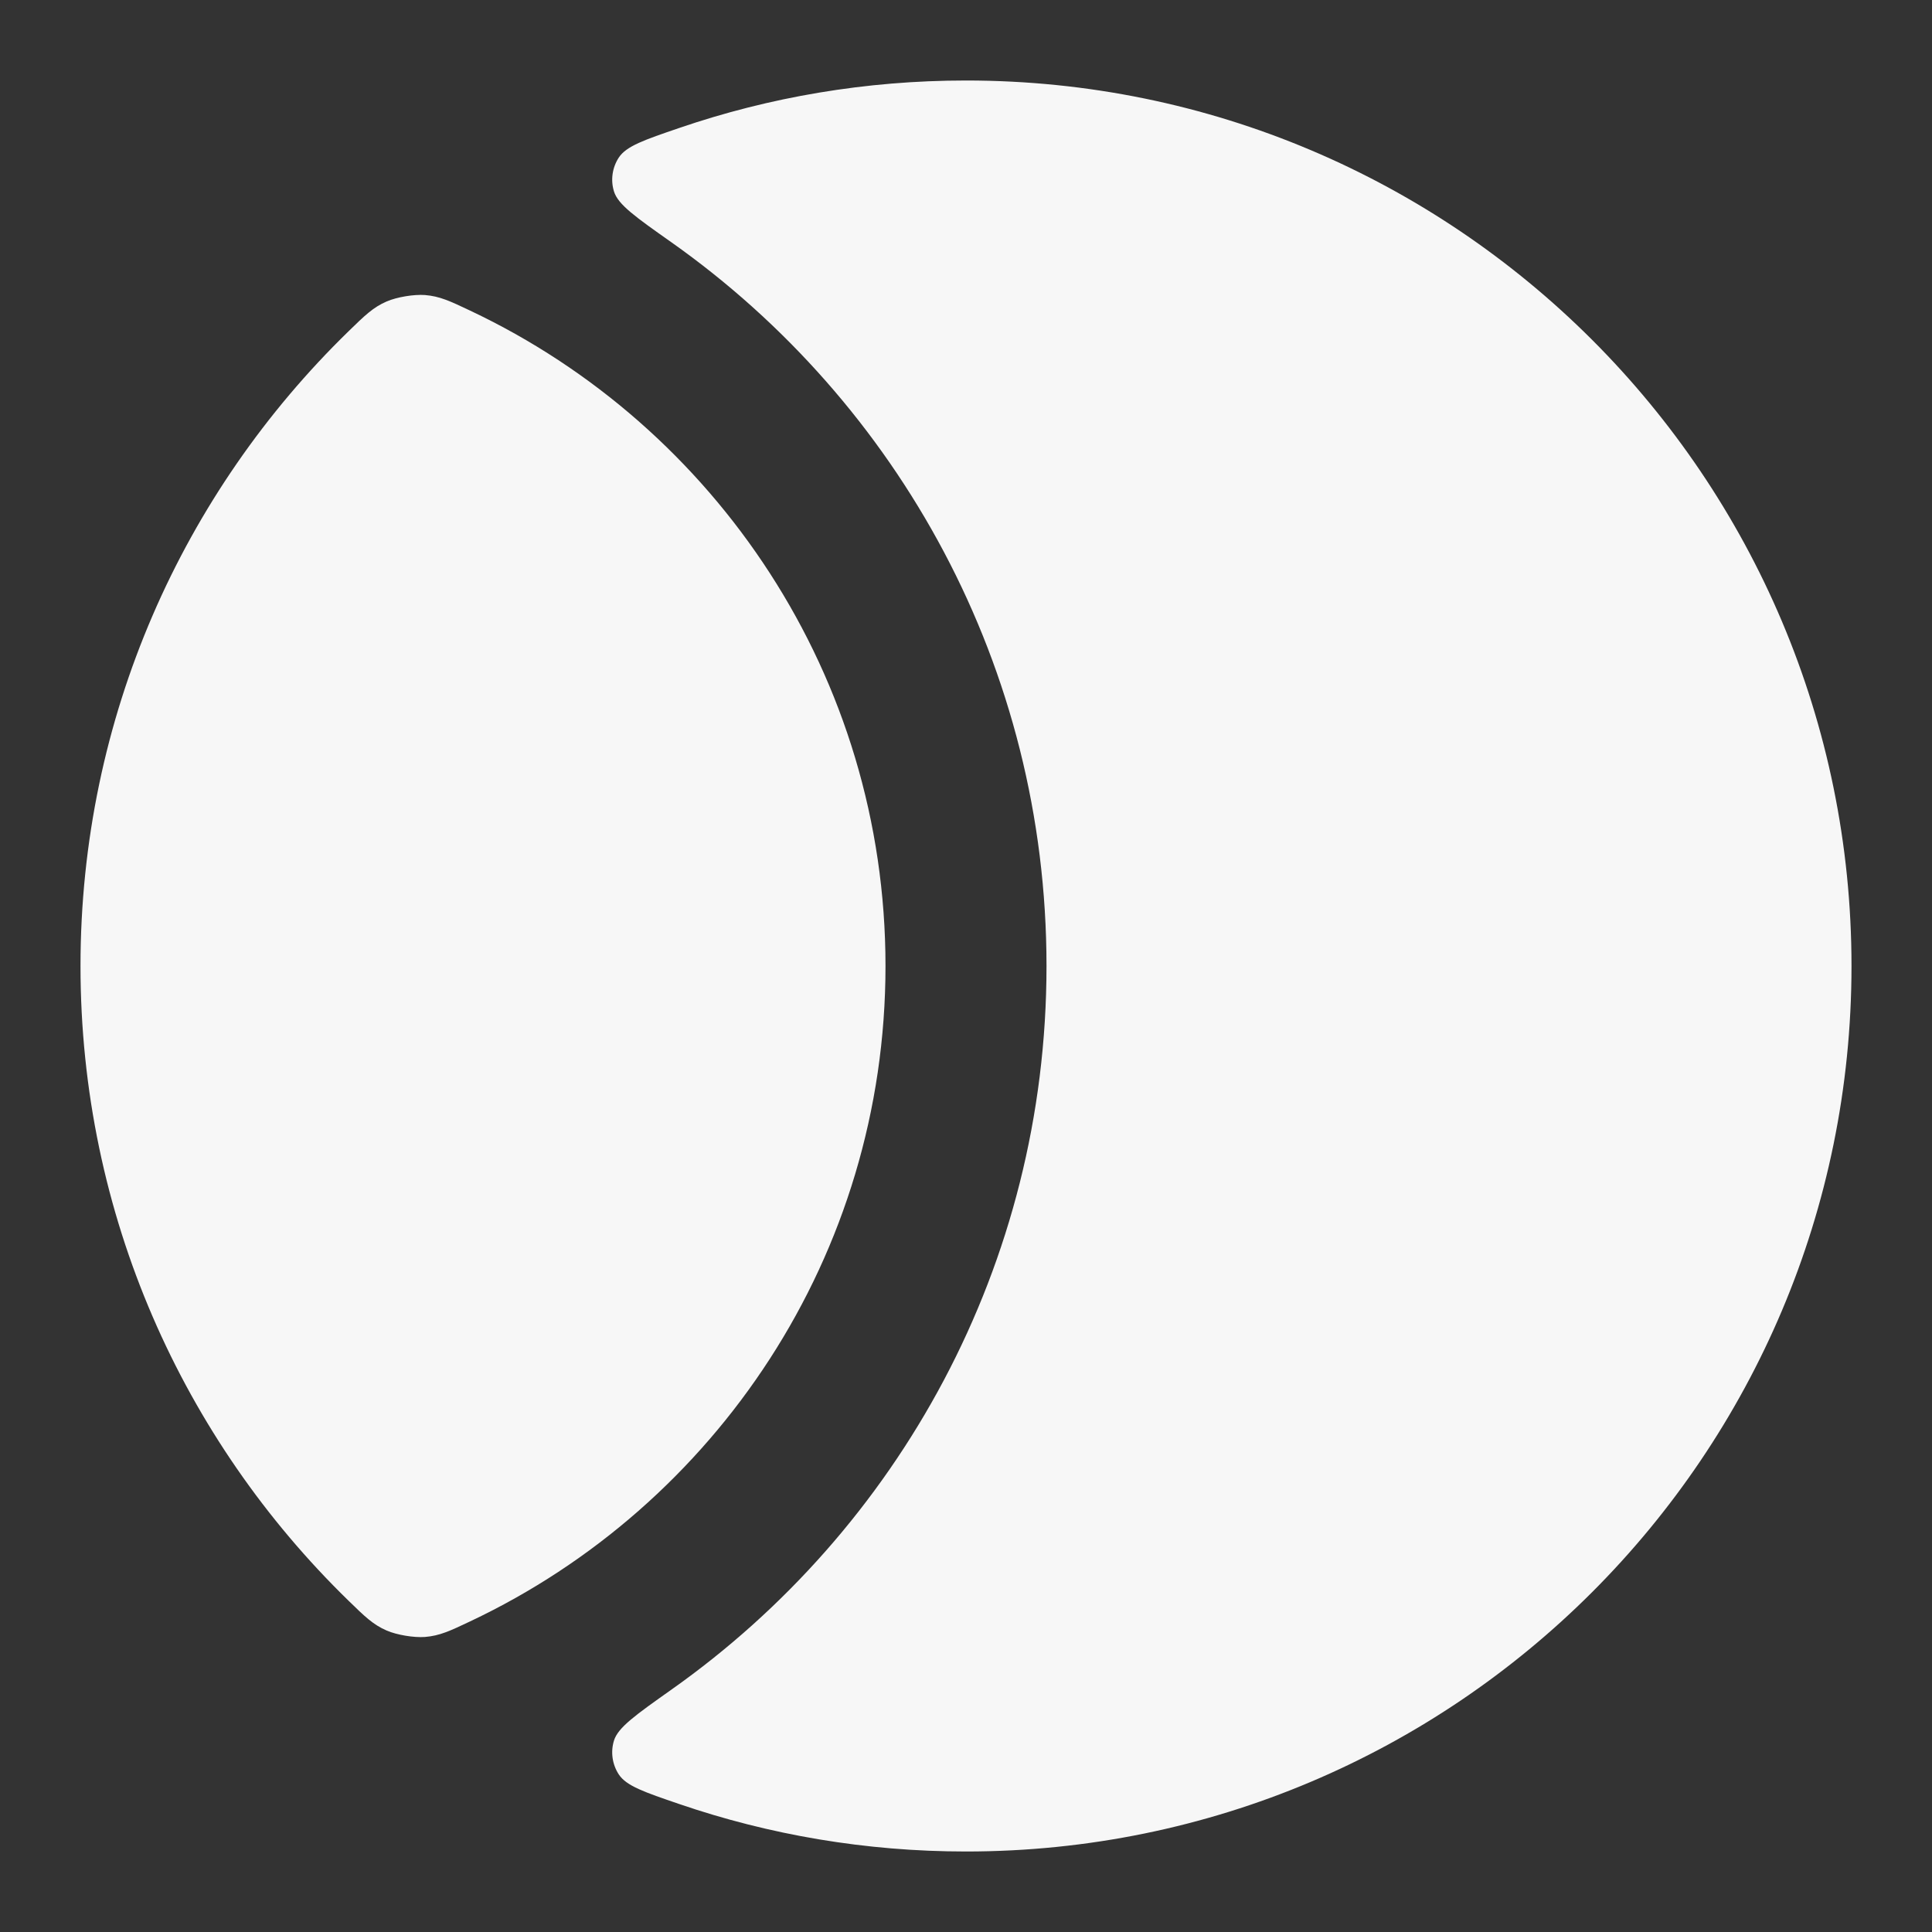 <svg width="24" height="24" xmlns="http://www.w3.org/2000/svg" viewBox="0 0 24 24"><rect x="0" y="0" width="24" height="24" fill="#333333" stroke="none"/><title>circle cut</title><g fill="none" class="nc-icon-wrapper"><path d="M5.839 3.858C5.588 3.739 5.462 3.68 5.279 3.665C5.141 3.655 4.931 3.69 4.805 3.744C4.636 3.817 4.533 3.917 4.328 4.117C2.275 6.116 1 8.909 1 12C1 15.091 2.275 17.884 4.328 19.883C4.533 20.083 4.636 20.183 4.805 20.256C4.931 20.31 5.141 20.345 5.279 20.335C5.462 20.32 5.588 20.261 5.839 20.142C8.889 18.702 11 15.597 11 12C11 8.403 8.889 5.298 5.839 3.858Z" fill="#F7F7F7"></path><path d="M8.44 1.589C8.001 1.739 7.782 1.814 7.687 1.957C7.606 2.081 7.583 2.236 7.627 2.378C7.677 2.542 7.897 2.697 8.338 3.008C11.158 5 13 8.285 13 12C13 15.715 11.158 19 8.338 20.991C7.897 21.303 7.677 21.459 7.627 21.622C7.583 21.764 7.606 21.919 7.687 22.043C7.782 22.186 8.001 22.261 8.44 22.411C9.556 22.793 10.754 23 12 23C18.075 23 23 18.075 23 12C23 5.925 18.075 1 12 1C10.754 1 9.556 1.207 8.44 1.589Z" fill="#F7F7F7"></path></g></svg>
